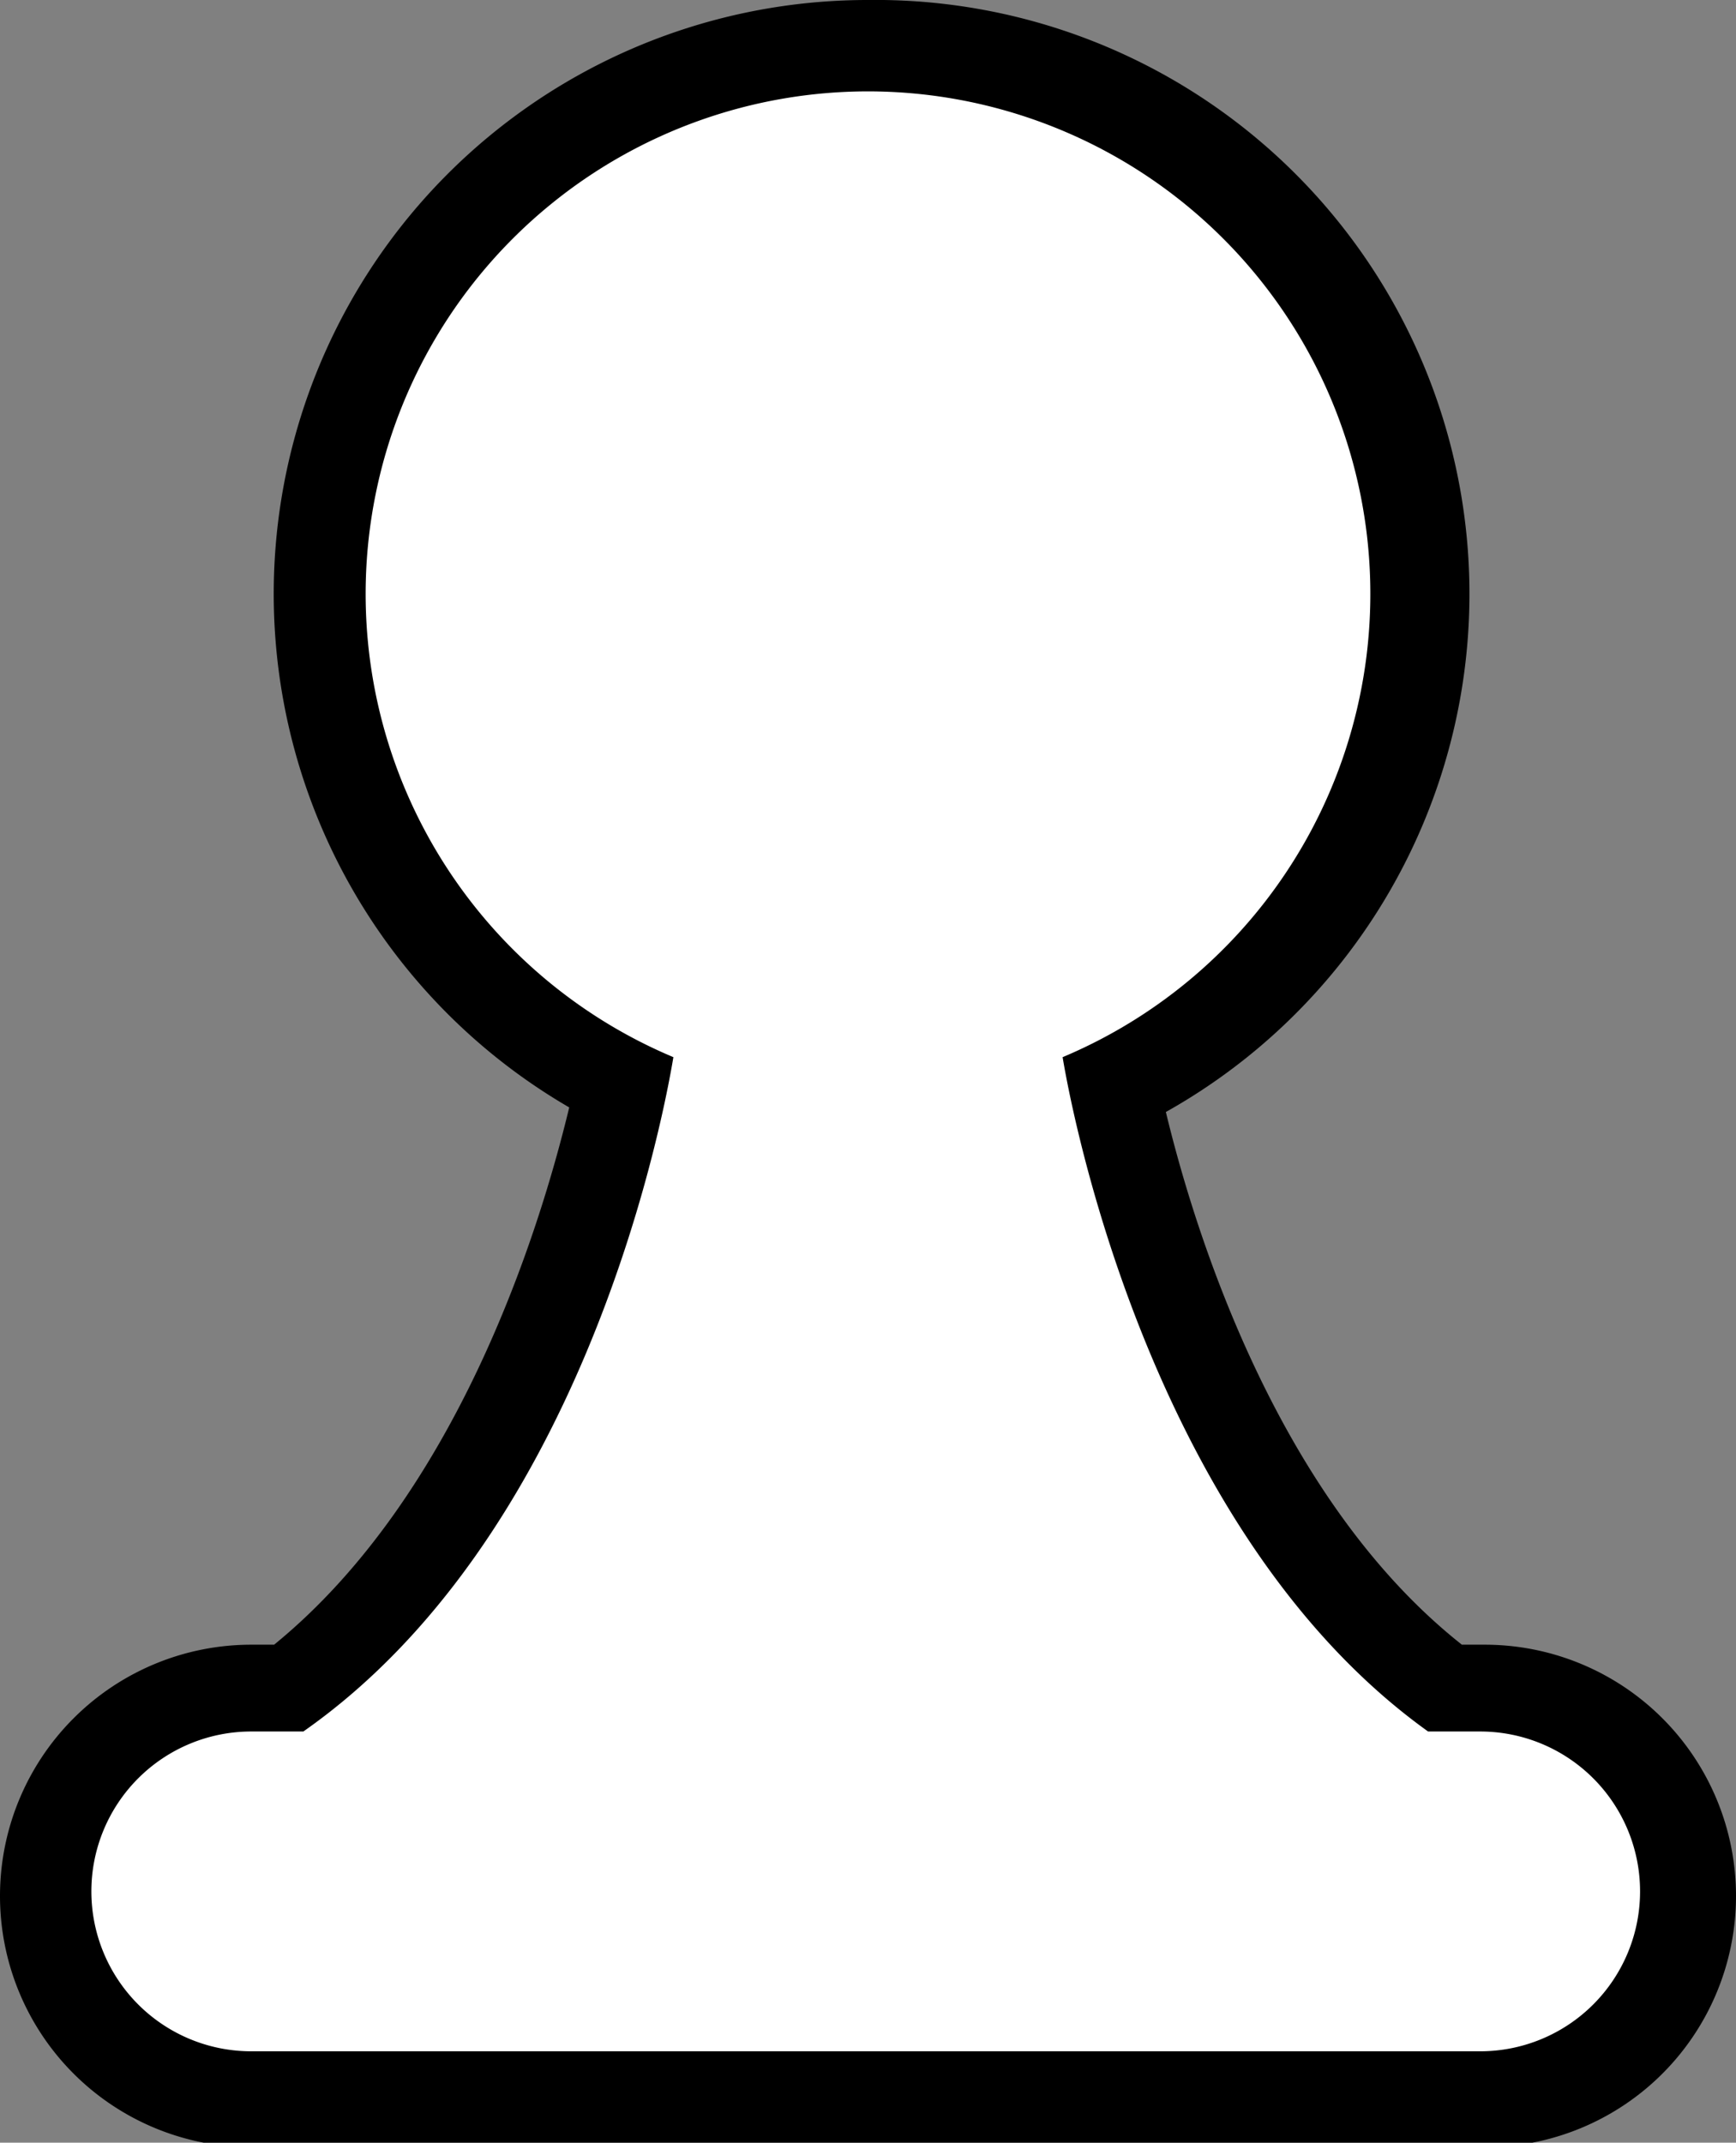 <svg xmlns="http://www.w3.org/2000/svg" viewBox="0 0 19 23.45"><rect x="0" y="0" width="19" height="23.45" fill="#808080" stroke="none"/><defs><style>.cls-1{fill:#fff;}</style></defs><g id="Layer_2" data-name="Layer 2"><g id="Layer_1-2" data-name="Layer 1"><path class="cls-1" d="M2.75,23a2.25,2.25,0,0,1,0-4.5h.4c2.44-1.81,3.38-5.28,3.66-6.59a6,6,0,1,1,5.38,0c.28,1.31,1.22,4.78,3.65,6.59h.41a2.25,2.25,0,0,1,0,4.5Z"/><path d="M9.5,1a5.5,5.5,0,0,1,2.13,10.57c.15.9,1.07,5.28,4,7.38h.57a1.75,1.75,0,0,1,0,3.5H2.75a1.75,1.75,0,0,1,0-3.5h.57c3-2.1,3.9-6.48,4.05-7.38A5.5,5.5,0,0,1,9.5,1m0-1A6.5,6.5,0,0,0,6.23,12.12C5.9,13.49,5,16.37,3,18H2.75a2.75,2.75,0,0,0,0,5.5h13.5a2.75,2.75,0,0,0,0-5.5H16c-2-1.58-2.91-4.46-3.24-5.83A6.5,6.5,0,0,0,9.5,0Z"/></g></g></svg>
